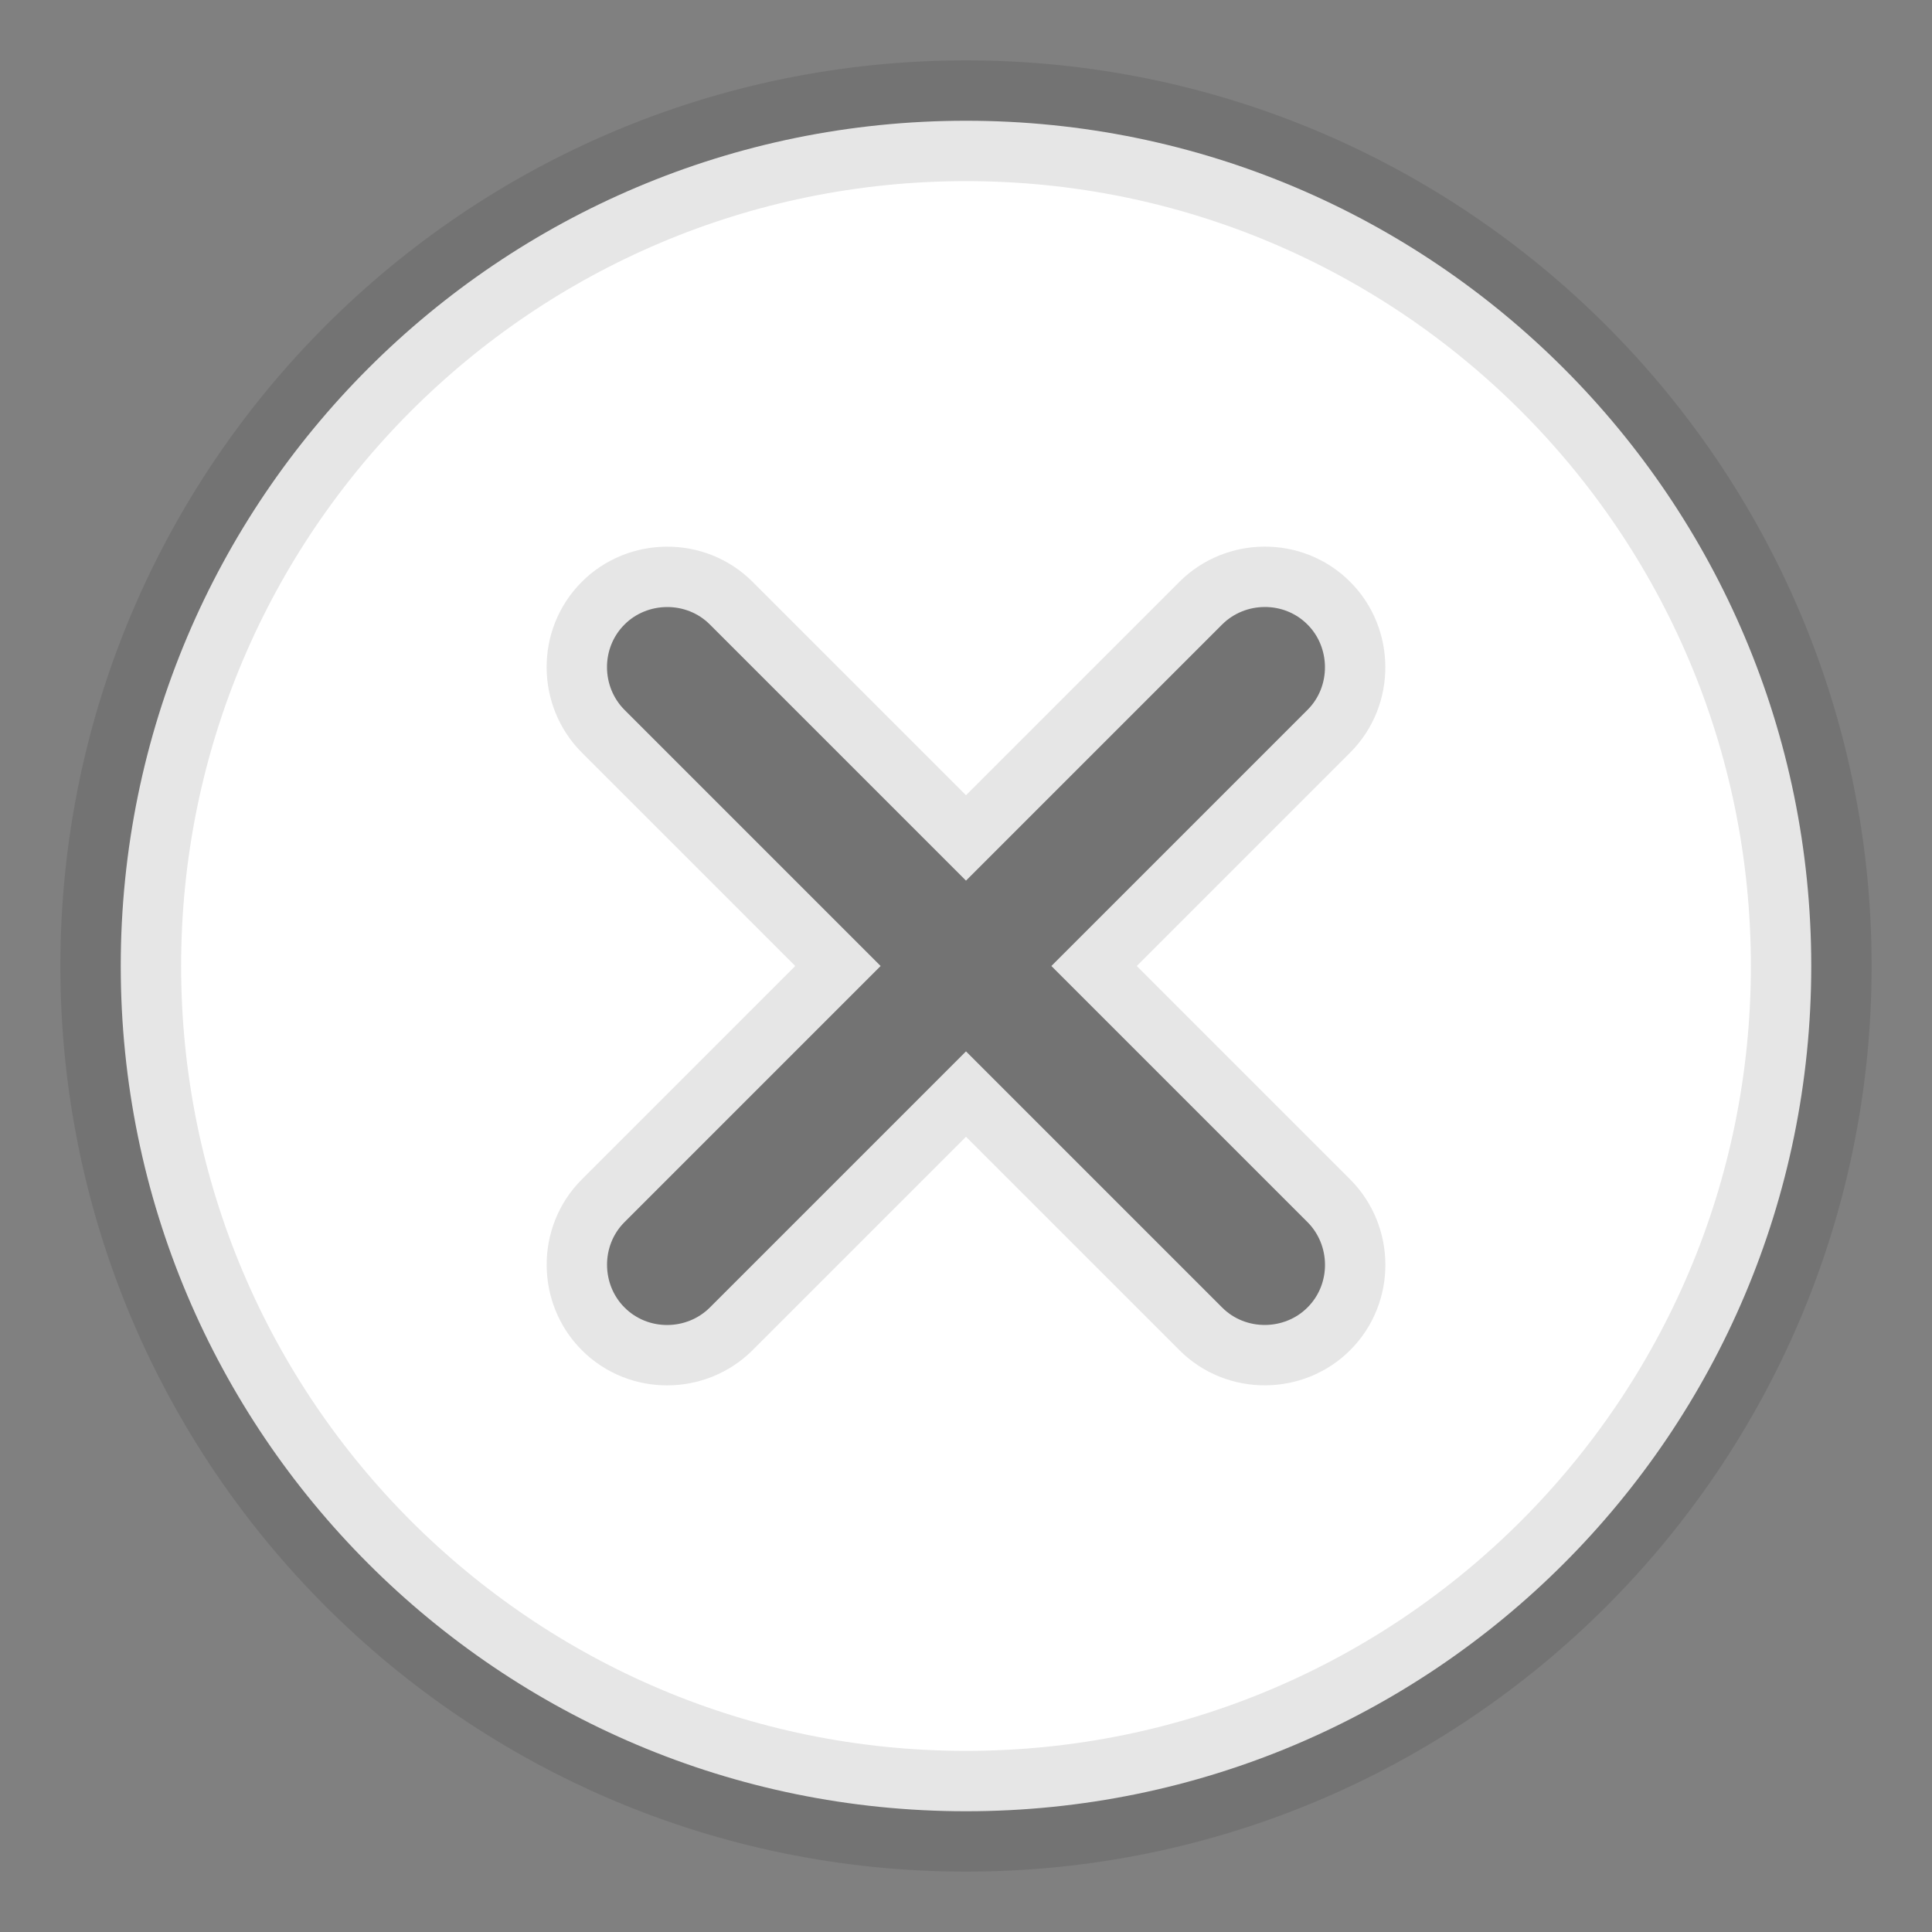 <?xml version="1.0" encoding="UTF-8" standalone="no"?>
<svg width="16px" height="16px" viewBox="0 0 16 16" version="1.1" xmlns="http://www.w3.org/2000/svg" xmlns:xlink="http://www.w3.org/1999/xlink" xmlns:sketch="http://www.bohemiancoding.com/sketch/ns">
    <rect x="0" y="0" width="16" height="16" fill="#808080" stroke="none"/>
    <!-- Generator: Sketch 3.3.3 (12081) - http://www.bohemiancoding.com/sketch -->
    <title>Clear</title>
    <desc>Created with Sketch.</desc>
    <defs></defs>
    <g id="Main" stroke="none" stroke-width="1" fill="none" fill-rule="evenodd" sketch:type="MSPage">
        <g id="Feeds---New" sketch:type="MSArtboardGroup" transform="translate(-155, -178)" stroke-opacity="0.1" stroke="#000000" fill="#FFFFFF">
            <g id="Group" sketch:type="MSLayerGroup" transform="translate(0, 64)">
                <g id="images" transform="translate(100, 105)" sketch:type="MSShapeGroup">
                    <path d="M62.293,17 L60.172,14.879 C59.981,14.688 59.976,14.367 60.172,14.172 C60.361,13.982 60.684,13.976 60.879,14.172 L63,16.293 L65.121,14.172 C65.312,13.981 65.633,13.976 65.828,14.172 C66.018,14.361 66.024,14.684 65.828,14.879 L63.707,17 L65.828,19.121 C66.019,19.312 66.024,19.633 65.828,19.828 C65.639,20.018 65.316,20.024 65.121,19.828 L63,17.707 L60.879,19.828 C60.688,20.019 60.367,20.024 60.172,19.828 C59.982,19.639 59.976,19.316 60.172,19.121 L62.293,17 Z M63,24 C66.866,24 70,20.866 70,17 C70,13.134 66.866,10 63,10 C59.134,10 56,13.134 56,17 C56,20.866 59.134,24 63,24 Z" id="Clear"></path>
                </g>
            </g>
        </g>
    </g>
</svg>